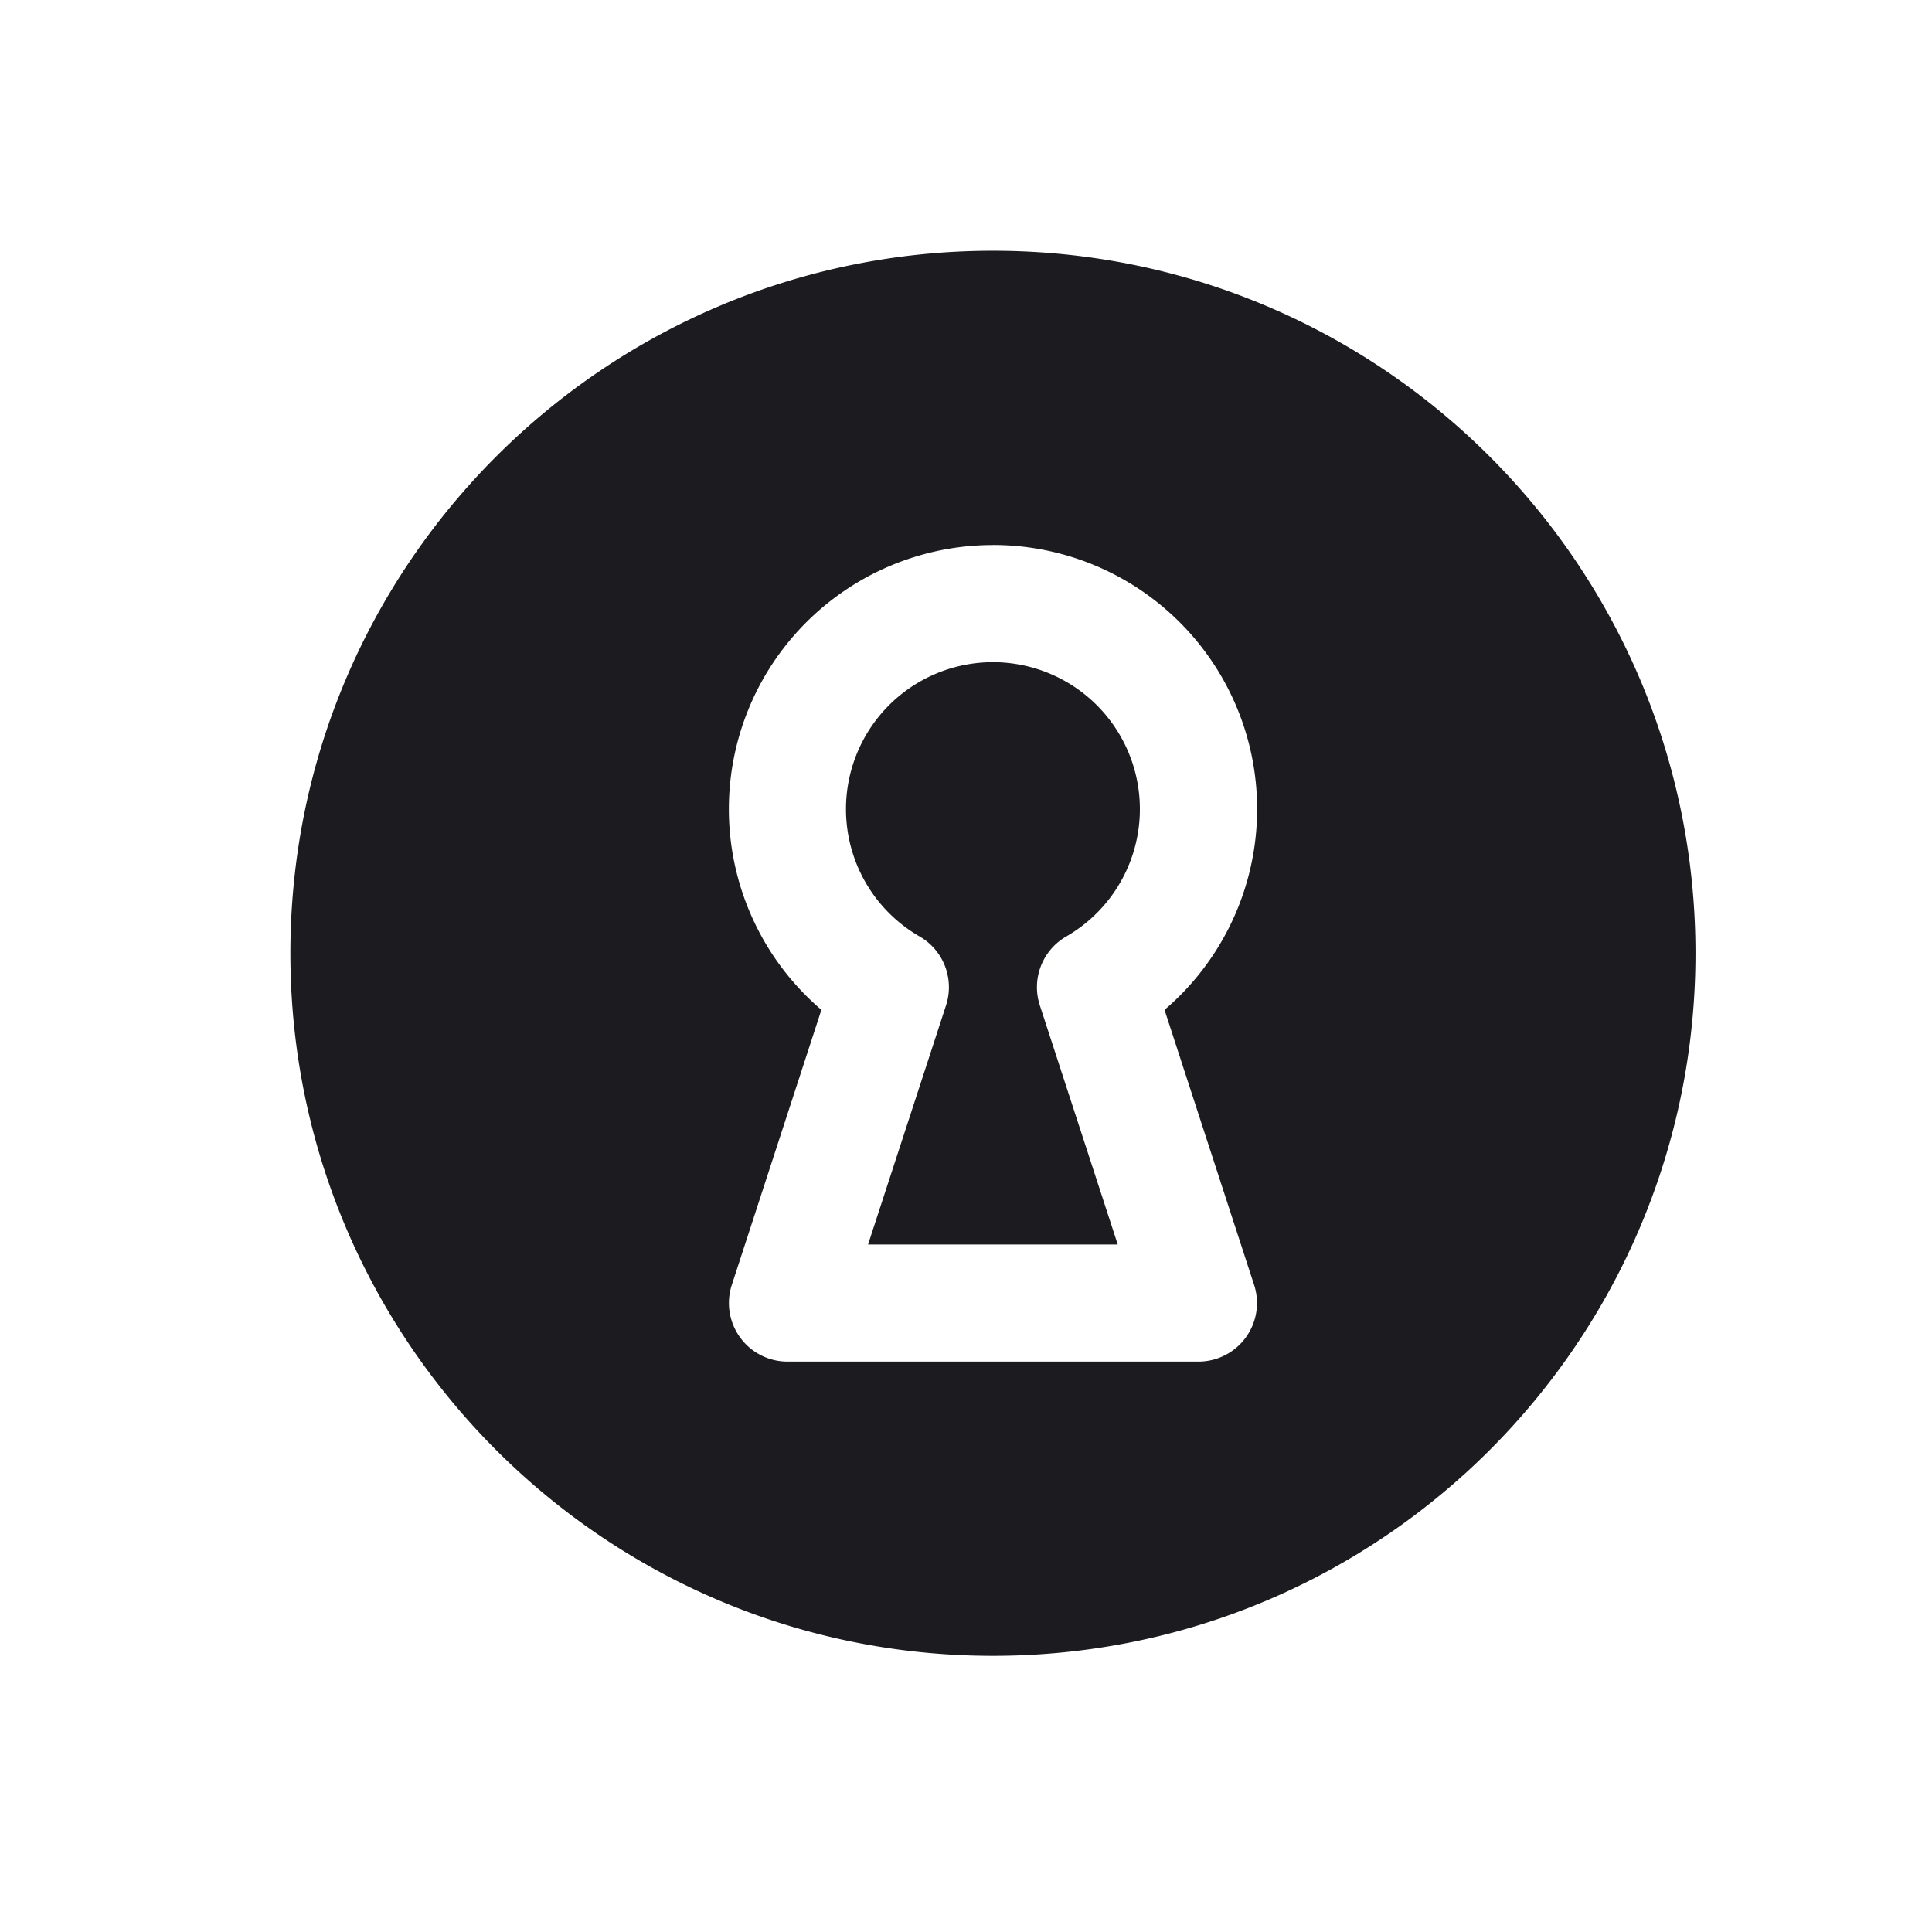 <svg xmlns="http://www.w3.org/2000/svg" width="33" height="33" fill="none"><path fill="#1C1B1F" fill-rule="evenodd" d="M28.96 16.283c0 6.627-5.373 12-12 12-6.628 0-12-5.373-12-12s5.372-12 12-12c6.627 0 12 5.373 12 12ZM14.45 13.82a2.51 2.51 0 1 1 3.762 2.176 1 1 0 0 0-.451 1.176l1.331 4.085h-4.265l1.332-4.085a1 1 0 0 0-.451-1.176 2.509 2.509 0 0 1-1.258-2.176Zm2.51-4.51a4.51 4.51 0 0 0-2.93 7.939L12.5 21.947a1 1 0 0 0 .95 1.31h7.021a1 1 0 0 0 .95-1.31l-1.53-4.698a4.51 4.51 0 0 0-2.93-7.94Z" clip-rule="evenodd"/></svg>